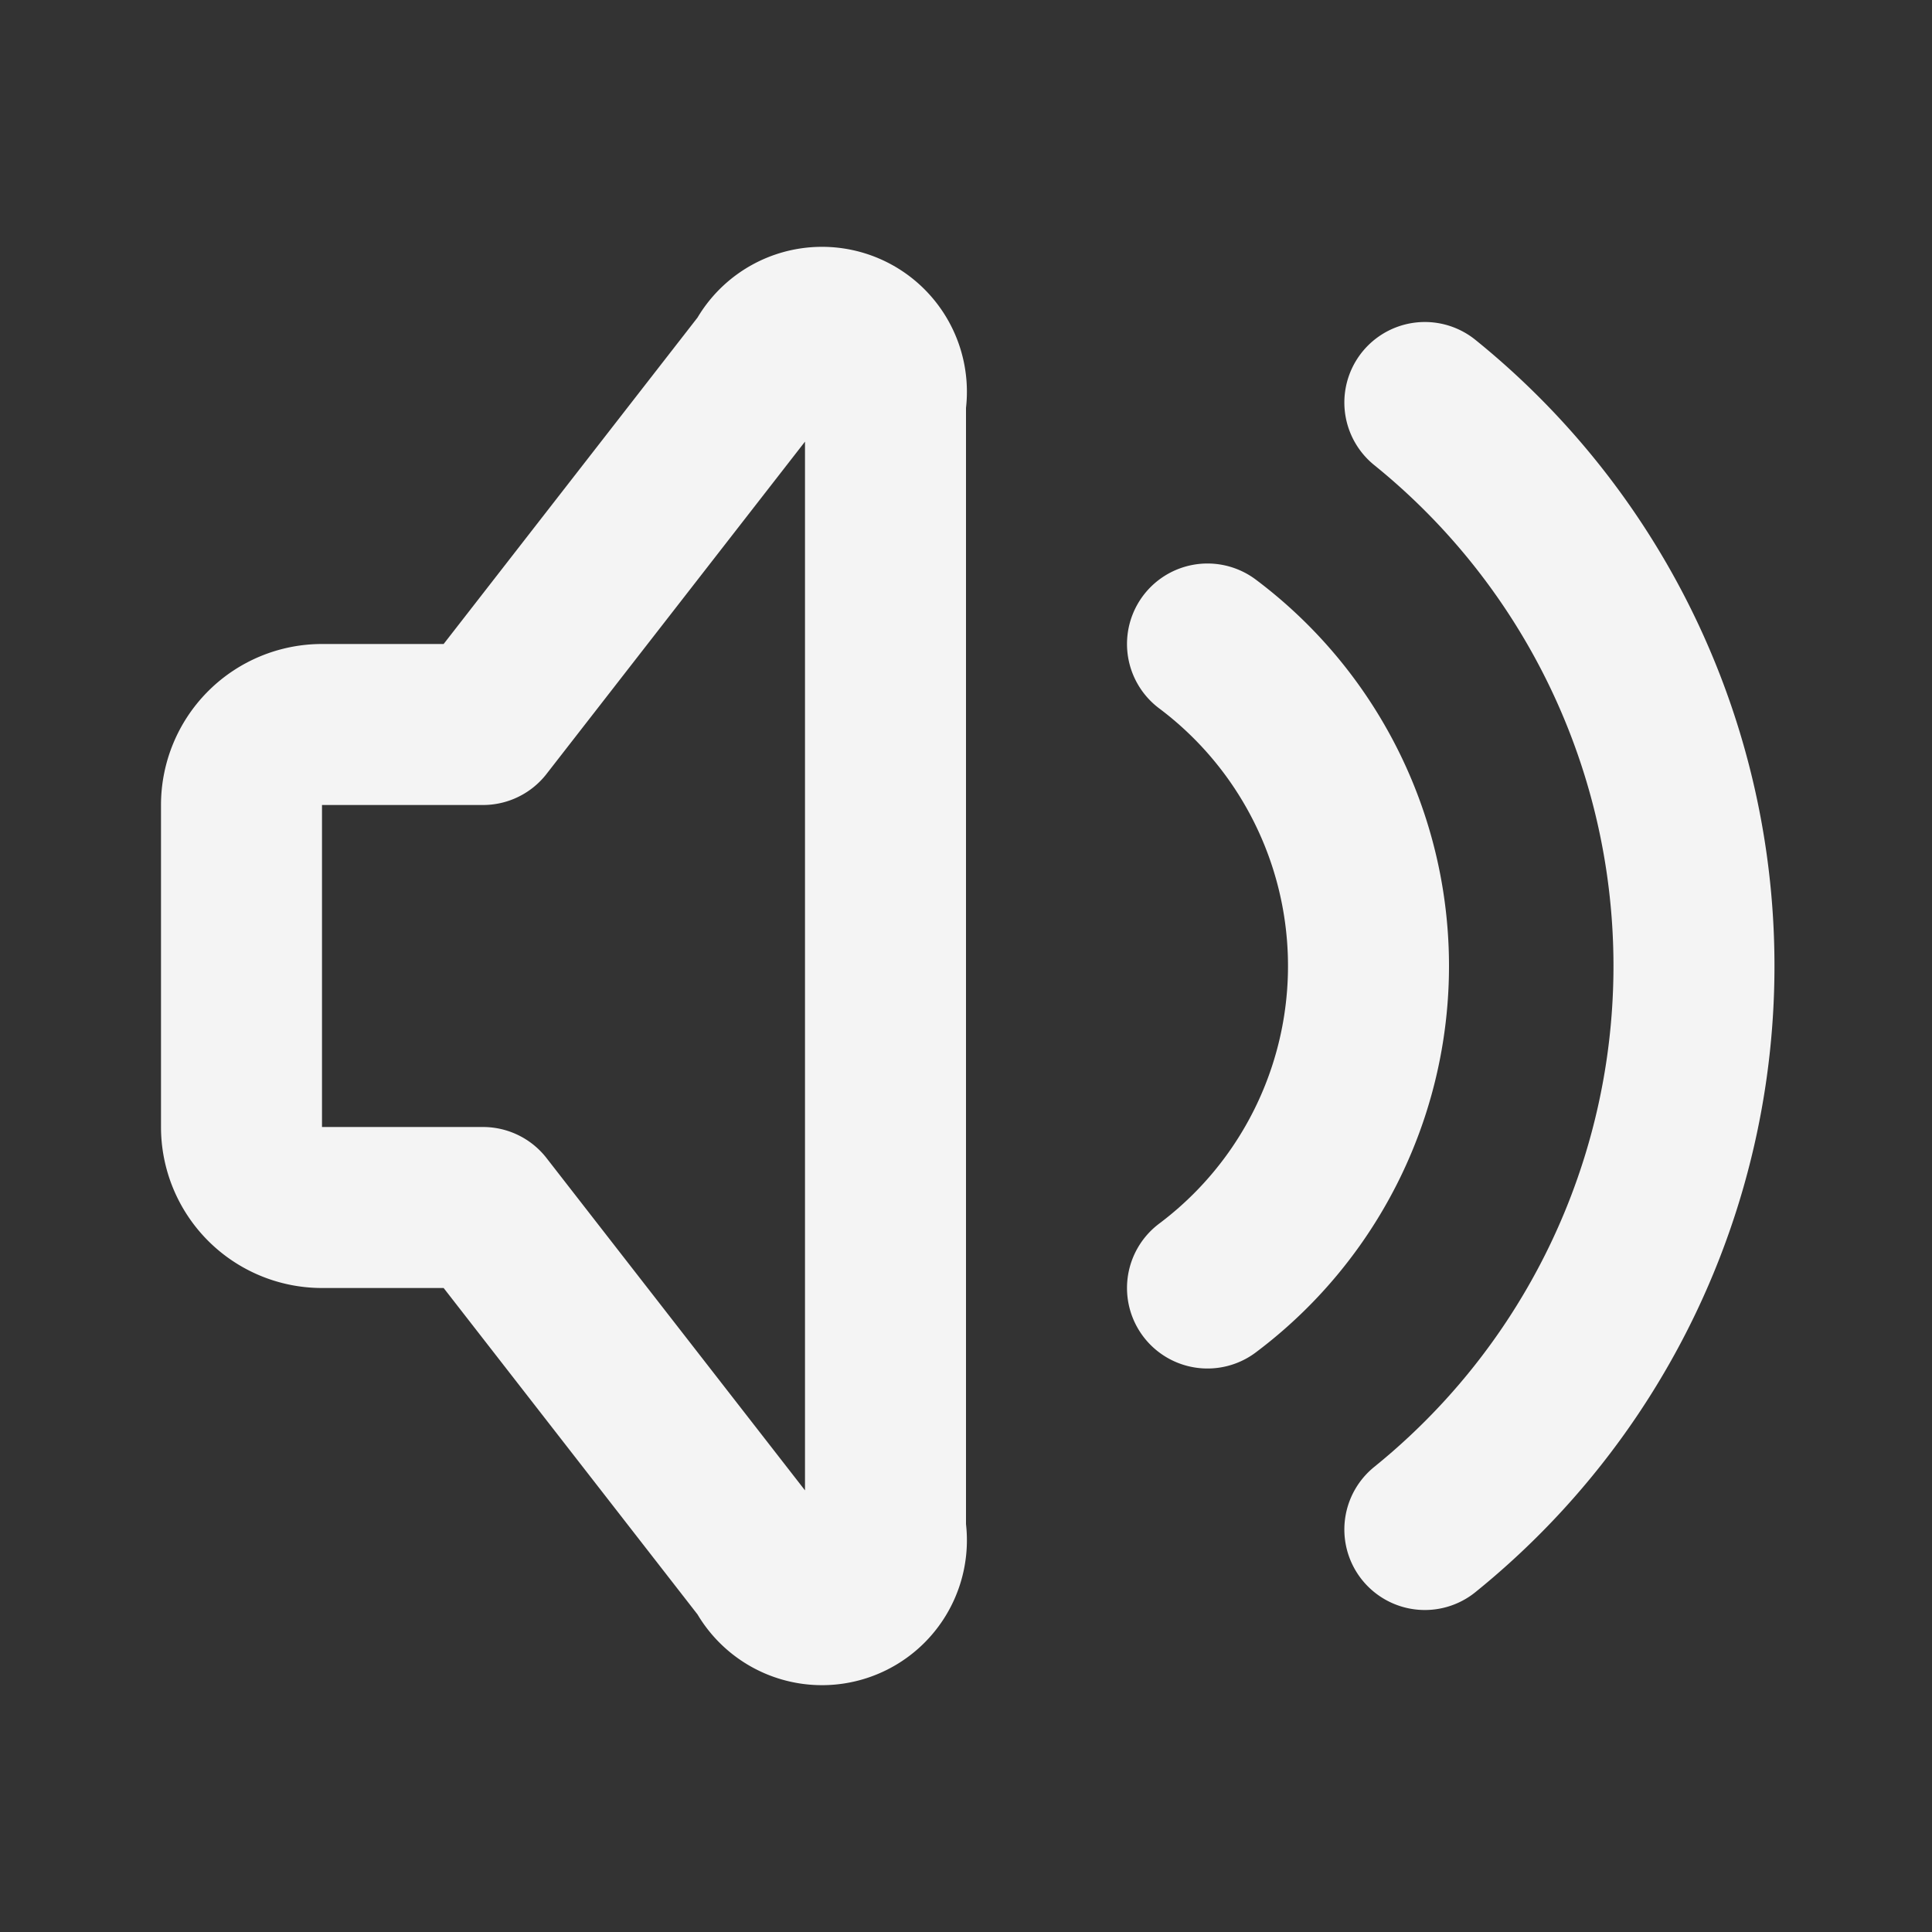 <svg xmlns="http://www.w3.org/2000/svg" class="icon icon-tabler icon-tabler-volume" width="24" height="24" viewBox="0 0 24 24" stroke-width="2" stroke="#f4f4f4" fill="none" stroke-linecap="round" stroke-linejoin="round">
  <rect x="0" y="0" width="24" height="24" fill="#333333" stroke="none"/>
  <path stroke="none" d="M0 0h24v24H0z" fill="none"/>
  <path d="M15 8a5 5 0 0 1 0 8" />
  <path d="M17.7 5a9 9 0 0 1 0 14" />
  <path d="M6 15h-2a1 1 0 0 1 -1 -1v-4a1 1 0 0 1 1 -1h2l3.5 -4.5a.8 .8 0 0 1 1.5 .5v14a.8 .8 0 0 1 -1.5 .5l-3.5 -4.5" />
</svg>
